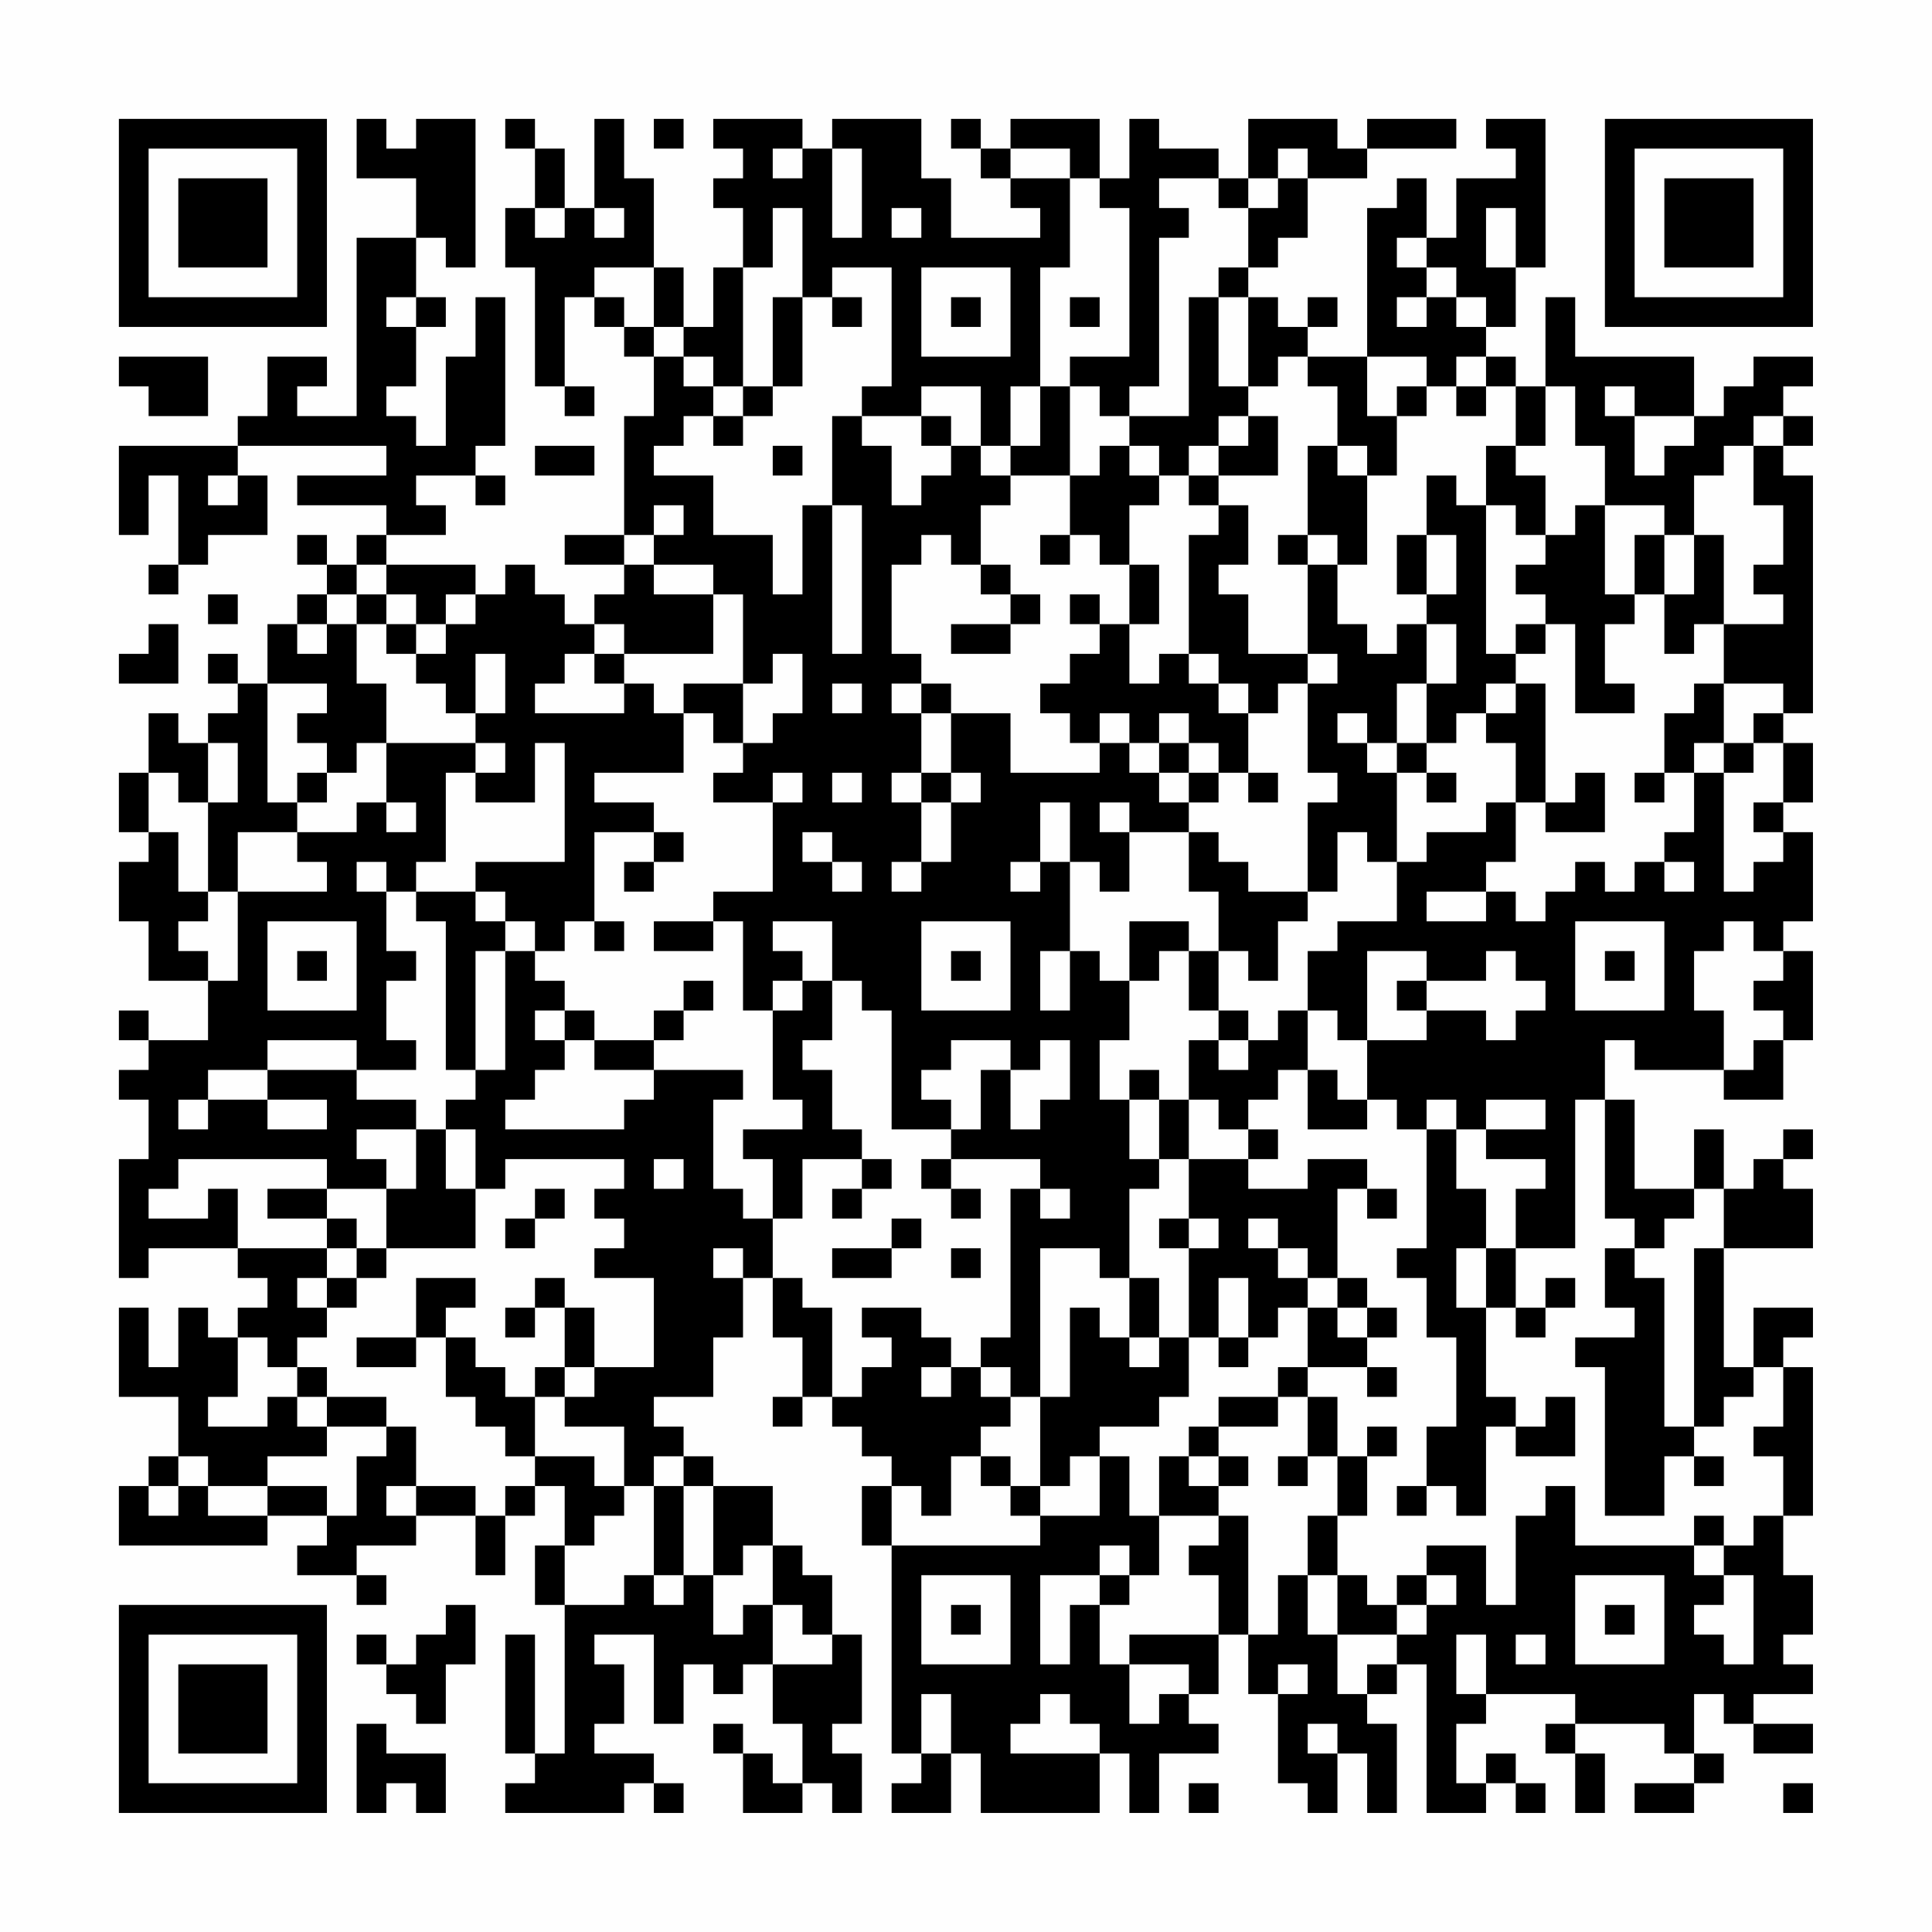 <?xml version="1.0" encoding="UTF-8"?>
<svg xmlns="http://www.w3.org/2000/svg" version="1.1" width="300" height="300" viewBox="0 0 300 300"><rect x="0" y="0" width="300" height="300" fill="#fefefe"/><g transform="scale(4.615)"><g transform="translate(4,4)"><path fill-rule="evenodd" d="M8 0L8 2L10 2L10 4L8 4L8 10L6 10L6 9L7 9L7 8L5 8L5 10L4 10L4 11L0 11L0 14L1 14L1 12L2 12L2 15L1 15L1 16L2 16L2 15L3 15L3 14L5 14L5 12L4 12L4 11L9 11L9 12L6 12L6 13L9 13L9 14L8 14L8 15L7 15L7 14L6 14L6 15L7 15L7 16L6 16L6 17L5 17L5 19L4 19L4 18L3 18L3 19L4 19L4 20L3 20L3 21L2 21L2 20L1 20L1 22L0 22L0 24L1 24L1 25L0 25L0 27L1 27L1 29L3 29L3 31L1 31L1 30L0 30L0 31L1 31L1 32L0 32L0 33L1 33L1 35L0 35L0 39L1 39L1 38L4 38L4 39L5 39L5 40L4 40L4 41L3 41L3 40L2 40L2 42L1 42L1 40L0 40L0 43L2 43L2 45L1 45L1 46L0 46L0 48L5 48L5 47L7 47L7 48L6 48L6 49L8 49L8 50L9 50L9 49L8 49L8 48L10 48L10 47L12 47L12 49L13 49L13 47L14 47L14 46L15 46L15 48L14 48L14 50L15 50L15 55L14 55L14 51L13 51L13 55L14 55L14 56L13 56L13 57L17 57L17 56L18 56L18 57L19 57L19 56L18 56L18 55L16 55L16 54L17 54L17 52L16 52L16 51L18 51L18 54L19 54L19 52L20 52L20 53L21 53L21 52L22 52L22 54L23 54L23 56L22 56L22 55L21 55L21 54L20 54L20 55L21 55L21 57L23 57L23 56L24 56L24 57L25 57L25 55L24 55L24 54L25 54L25 51L24 51L24 49L23 49L23 48L22 48L22 46L20 46L20 45L19 45L19 44L18 44L18 43L20 43L20 41L21 41L21 39L22 39L22 41L23 41L23 43L22 43L22 44L23 44L23 43L24 43L24 44L25 44L25 45L26 45L26 46L25 46L25 48L26 48L26 55L27 55L27 56L26 56L26 57L28 57L28 55L29 55L29 57L33 57L33 55L34 55L34 57L35 57L35 55L37 55L37 54L36 54L36 53L37 53L37 51L38 51L38 53L39 53L39 56L40 56L40 57L41 57L41 55L42 55L42 57L43 57L43 54L42 54L42 53L43 53L43 52L44 52L44 57L46 57L46 56L47 56L47 57L48 57L48 56L47 56L47 55L46 55L46 56L45 56L45 54L46 54L46 53L49 53L49 54L48 54L48 55L49 55L49 57L50 57L50 55L49 55L49 54L52 54L52 55L53 55L53 56L51 56L51 57L53 57L53 56L54 56L54 55L53 55L53 53L54 53L54 54L55 54L55 55L57 55L57 54L55 54L55 53L57 53L57 52L56 52L56 51L57 51L57 49L56 49L56 47L57 47L57 42L56 42L56 41L57 41L57 40L55 40L55 42L54 42L54 38L57 38L57 36L56 36L56 35L57 35L57 34L56 34L56 35L55 35L55 36L54 36L54 34L53 34L53 36L51 36L51 33L50 33L50 31L51 31L51 32L54 32L54 33L56 33L56 31L57 31L57 28L56 28L56 27L57 27L57 24L56 24L56 23L57 23L57 21L56 21L56 20L57 20L57 12L56 12L56 11L57 11L57 10L56 10L56 9L57 9L57 8L55 8L55 9L54 9L54 10L53 10L53 8L49 8L49 6L48 6L48 9L47 9L47 8L46 8L46 7L47 7L47 5L48 5L48 0L46 0L46 1L47 1L47 2L45 2L45 4L44 4L44 2L43 2L43 3L42 3L42 8L40 8L40 7L41 7L41 6L40 6L40 7L39 7L39 6L38 6L38 5L39 5L39 4L40 4L40 2L42 2L42 1L45 1L45 0L42 0L42 1L41 1L41 0L38 0L38 2L37 2L37 1L35 1L35 0L34 0L34 2L33 2L33 0L30 0L30 1L29 1L29 0L28 0L28 1L29 1L29 2L30 2L30 3L31 3L31 4L28 4L28 2L27 2L27 0L24 0L24 1L23 1L23 0L20 0L20 1L21 1L21 2L20 2L20 3L21 3L21 5L20 5L20 7L19 7L19 5L18 5L18 2L17 2L17 0L16 0L16 3L15 3L15 1L14 1L14 0L13 0L13 1L14 1L14 3L13 3L13 5L14 5L14 9L15 9L15 10L16 10L16 9L15 9L15 6L16 6L16 7L17 7L17 8L18 8L18 10L17 10L17 14L15 14L15 15L17 15L17 16L16 16L16 17L15 17L15 16L14 16L14 15L13 15L13 16L12 16L12 15L9 15L9 14L11 14L11 13L10 13L10 12L12 12L12 13L13 13L13 12L12 12L12 11L13 11L13 6L12 6L12 8L11 8L11 11L10 11L10 10L9 10L9 9L10 9L10 7L11 7L11 6L10 6L10 4L11 4L11 5L12 5L12 0L10 0L10 1L9 1L9 0ZM18 0L18 1L19 1L19 0ZM22 1L22 2L23 2L23 1ZM24 1L24 4L25 4L25 1ZM30 1L30 2L32 2L32 5L31 5L31 9L30 9L30 11L29 11L29 9L27 9L27 10L25 10L25 9L26 9L26 5L24 5L24 6L23 6L23 3L22 3L22 5L21 5L21 9L20 9L20 8L19 8L19 7L18 7L18 5L16 5L16 6L17 6L17 7L18 7L18 8L19 8L19 9L20 9L20 10L19 10L19 11L18 11L18 12L20 12L20 14L22 14L22 16L23 16L23 13L24 13L24 18L25 18L25 13L24 13L24 10L25 10L25 11L26 11L26 13L27 13L27 12L28 12L28 11L29 11L29 12L30 12L30 13L29 13L29 15L28 15L28 14L27 14L27 15L26 15L26 18L27 18L27 19L26 19L26 20L27 20L27 22L26 22L26 23L27 23L27 25L26 25L26 26L27 26L27 25L28 25L28 23L29 23L29 22L28 22L28 20L30 20L30 22L33 22L33 21L34 21L34 22L35 22L35 23L36 23L36 24L34 24L34 23L33 23L33 24L34 24L34 26L33 26L33 25L32 25L32 23L31 23L31 25L30 25L30 26L31 26L31 25L32 25L32 28L31 28L31 30L32 30L32 28L33 28L33 29L34 29L34 31L33 31L33 33L34 33L34 35L35 35L35 36L34 36L34 39L33 39L33 38L31 38L31 43L30 43L30 42L29 42L29 41L30 41L30 36L31 36L31 37L32 37L32 36L31 36L31 35L28 35L28 34L29 34L29 32L30 32L30 34L31 34L31 33L32 33L32 31L31 31L31 32L30 32L30 31L28 31L28 32L27 32L27 33L28 33L28 34L26 34L26 30L25 30L25 29L24 29L24 27L22 27L22 28L23 28L23 29L22 29L22 30L21 30L21 27L20 27L20 26L22 26L22 23L23 23L23 22L22 22L22 23L20 23L20 22L21 22L21 21L22 21L22 20L23 20L23 18L22 18L22 19L21 19L21 16L20 16L20 15L18 15L18 14L19 14L19 13L18 13L18 14L17 14L17 15L18 15L18 16L20 16L20 18L17 18L17 17L16 17L16 18L15 18L15 19L14 19L14 20L17 20L17 19L18 19L18 20L19 20L19 22L16 22L16 23L18 23L18 24L16 24L16 27L15 27L15 28L14 28L14 27L13 27L13 26L12 26L12 25L15 25L15 21L14 21L14 23L12 23L12 22L13 22L13 21L12 21L12 20L13 20L13 18L12 18L12 20L11 20L11 19L10 19L10 18L11 18L11 17L12 17L12 16L11 16L11 17L10 17L10 16L9 16L9 15L8 15L8 16L7 16L7 17L6 17L6 18L7 18L7 17L8 17L8 19L9 19L9 21L8 21L8 22L7 22L7 21L6 21L6 20L7 20L7 19L5 19L5 23L6 23L6 24L4 24L4 26L3 26L3 23L4 23L4 21L3 21L3 23L2 23L2 22L1 22L1 24L2 24L2 26L3 26L3 27L2 27L2 28L3 28L3 29L4 29L4 26L7 26L7 25L6 25L6 24L8 24L8 23L9 23L9 24L10 24L10 23L9 23L9 21L12 21L12 22L11 22L11 25L10 25L10 26L9 26L9 25L8 25L8 26L9 26L9 28L10 28L10 29L9 29L9 31L10 31L10 32L8 32L8 31L5 31L5 32L3 32L3 33L2 33L2 34L3 34L3 33L5 33L5 34L7 34L7 33L5 33L5 32L8 32L8 33L10 33L10 34L8 34L8 35L9 35L9 36L7 36L7 35L2 35L2 36L1 36L1 37L3 37L3 36L4 36L4 38L7 38L7 39L6 39L6 40L7 40L7 41L6 41L6 42L5 42L5 41L4 41L4 43L3 43L3 44L5 44L5 43L6 43L6 44L7 44L7 45L5 45L5 46L3 46L3 45L2 45L2 46L1 46L1 47L2 47L2 46L3 46L3 47L5 47L5 46L7 46L7 47L8 47L8 45L9 45L9 44L10 44L10 46L9 46L9 47L10 47L10 46L12 46L12 47L13 47L13 46L14 46L14 45L16 45L16 46L17 46L17 47L16 47L16 48L15 48L15 50L17 50L17 49L18 49L18 50L19 50L19 49L20 49L20 51L21 51L21 50L22 50L22 52L24 52L24 51L23 51L23 50L22 50L22 48L21 48L21 49L20 49L20 46L19 46L19 45L18 45L18 46L17 46L17 44L15 44L15 43L16 43L16 42L18 42L18 39L16 39L16 38L17 38L17 37L16 37L16 36L17 36L17 35L13 35L13 36L12 36L12 34L11 34L11 33L12 33L12 32L13 32L13 28L14 28L14 29L15 29L15 30L14 30L14 31L15 31L15 32L14 32L14 33L13 33L13 34L17 34L17 33L18 33L18 32L21 32L21 33L20 33L20 36L21 36L21 37L22 37L22 39L23 39L23 40L24 40L24 43L25 43L25 42L26 42L26 41L25 41L25 40L27 40L27 41L28 41L28 42L27 42L27 43L28 43L28 42L29 42L29 43L30 43L30 44L29 44L29 45L28 45L28 47L27 47L27 46L26 46L26 48L31 48L31 47L33 47L33 45L34 45L34 47L35 47L35 49L34 49L34 48L33 48L33 49L31 49L31 52L32 52L32 50L33 50L33 52L34 52L34 54L35 54L35 53L36 53L36 52L34 52L34 51L37 51L37 49L36 49L36 48L37 48L37 47L38 47L38 51L39 51L39 49L40 49L40 51L41 51L41 53L42 53L42 52L43 52L43 51L44 51L44 50L45 50L45 49L44 49L44 48L46 48L46 50L47 50L47 47L48 47L48 46L49 46L49 48L53 48L53 49L54 49L54 50L53 50L53 51L54 51L54 52L55 52L55 49L54 49L54 48L55 48L55 47L56 47L56 45L55 45L55 44L56 44L56 42L55 42L55 43L54 43L54 44L53 44L53 38L54 38L54 36L53 36L53 37L52 37L52 38L51 38L51 37L50 37L50 33L49 33L49 38L47 38L47 36L48 36L48 35L46 35L46 34L48 34L48 33L46 33L46 34L45 34L45 33L44 33L44 34L43 34L43 33L42 33L42 31L44 31L44 30L46 30L46 31L47 31L47 30L48 30L48 29L47 29L47 28L46 28L46 29L44 29L44 28L42 28L42 31L41 31L41 30L40 30L40 28L41 28L41 27L43 27L43 25L44 25L44 24L46 24L46 23L47 23L47 25L46 25L46 26L44 26L44 27L46 27L46 26L47 26L47 27L48 27L48 26L49 26L49 25L50 25L50 26L51 26L51 25L52 25L52 26L53 26L53 25L52 25L52 24L53 24L53 22L54 22L54 26L55 26L55 25L56 25L56 24L55 24L55 23L56 23L56 21L55 21L55 20L56 20L56 19L54 19L54 17L56 17L56 16L55 16L55 15L56 15L56 13L55 13L55 11L56 11L56 10L55 10L55 11L54 11L54 12L53 12L53 14L52 14L52 13L50 13L50 11L49 11L49 9L48 9L48 11L47 11L47 9L46 9L46 8L45 8L45 9L44 9L44 8L42 8L42 10L43 10L43 12L42 12L42 11L41 11L41 9L40 9L40 8L39 8L39 9L38 9L38 6L37 6L37 5L38 5L38 3L39 3L39 2L40 2L40 1L39 1L39 2L38 2L38 3L37 3L37 2L35 2L35 3L36 3L36 4L35 4L35 9L34 9L34 10L33 10L33 9L32 9L32 8L34 8L34 3L33 3L33 2L32 2L32 1ZM14 3L14 4L15 4L15 3ZM16 3L16 4L17 4L17 3ZM26 3L26 4L27 4L27 3ZM46 3L46 5L47 5L47 3ZM43 4L43 5L44 5L44 6L43 6L43 7L44 7L44 6L45 6L45 7L46 7L46 6L45 6L45 5L44 5L44 4ZM27 5L27 8L30 8L30 5ZM9 6L9 7L10 7L10 6ZM22 6L22 9L21 9L21 10L20 10L20 11L21 11L21 10L22 10L22 9L23 9L23 6ZM24 6L24 7L25 7L25 6ZM28 6L28 7L29 7L29 6ZM32 6L32 7L33 7L33 6ZM36 6L36 10L34 10L34 11L33 11L33 12L32 12L32 9L31 9L31 11L30 11L30 12L32 12L32 14L31 14L31 15L32 15L32 14L33 14L33 15L34 15L34 17L33 17L33 16L32 16L32 17L33 17L33 18L32 18L32 19L31 19L31 20L32 20L32 21L33 21L33 20L34 20L34 21L35 21L35 22L36 22L36 23L37 23L37 22L38 22L38 23L39 23L39 22L38 22L38 20L39 20L39 19L40 19L40 22L41 22L41 23L40 23L40 26L38 26L38 25L37 25L37 24L36 24L36 26L37 26L37 28L36 28L36 27L34 27L34 29L35 29L35 28L36 28L36 30L37 30L37 31L36 31L36 33L35 33L35 32L34 32L34 33L35 33L35 35L36 35L36 37L35 37L35 38L36 38L36 41L35 41L35 39L34 39L34 41L33 41L33 40L32 40L32 43L31 43L31 46L30 46L30 45L29 45L29 46L30 46L30 47L31 47L31 46L32 46L32 45L33 45L33 44L35 44L35 43L36 43L36 41L37 41L37 42L38 42L38 41L39 41L39 40L40 40L40 42L39 42L39 43L37 43L37 44L36 44L36 45L35 45L35 47L37 47L37 46L38 46L38 45L37 45L37 44L39 44L39 43L40 43L40 45L39 45L39 46L40 46L40 45L41 45L41 47L40 47L40 49L41 49L41 51L43 51L43 50L44 50L44 49L43 49L43 50L42 50L42 49L41 49L41 47L42 47L42 45L43 45L43 44L42 44L42 45L41 45L41 43L40 43L40 42L42 42L42 43L43 43L43 42L42 42L42 41L43 41L43 40L42 40L42 39L41 39L41 36L42 36L42 37L43 37L43 36L42 36L42 35L40 35L40 36L38 36L38 35L39 35L39 34L38 34L38 33L39 33L39 32L40 32L40 34L42 34L42 33L41 33L41 32L40 32L40 30L39 30L39 31L38 31L38 30L37 30L37 28L38 28L38 29L39 29L39 27L40 27L40 26L41 26L41 24L42 24L42 25L43 25L43 22L44 22L44 23L45 23L45 22L44 22L44 21L45 21L45 20L46 20L46 21L47 21L47 23L48 23L48 24L50 24L50 22L49 22L49 23L48 23L48 19L47 19L47 18L48 18L48 17L49 17L49 20L51 20L51 19L50 19L50 17L51 17L51 16L52 16L52 18L53 18L53 17L54 17L54 14L53 14L53 16L52 16L52 14L51 14L51 16L50 16L50 13L49 13L49 14L48 14L48 12L47 12L47 11L46 11L46 13L45 13L45 12L44 12L44 14L43 14L43 16L44 16L44 17L43 17L43 18L42 18L42 17L41 17L41 15L42 15L42 12L41 12L41 11L40 11L40 14L39 14L39 15L40 15L40 18L38 18L38 16L37 16L37 15L38 15L38 13L37 13L37 12L39 12L39 10L38 10L38 9L37 9L37 6ZM0 8L0 9L1 9L1 10L3 10L3 8ZM43 9L43 10L44 10L44 9ZM45 9L45 10L46 10L46 9ZM50 9L50 10L51 10L51 12L52 12L52 11L53 11L53 10L51 10L51 9ZM27 10L27 11L28 11L28 10ZM37 10L37 11L36 11L36 12L35 12L35 11L34 11L34 12L35 12L35 13L34 13L34 15L35 15L35 17L34 17L34 19L35 19L35 18L36 18L36 19L37 19L37 20L38 20L38 19L37 19L37 18L36 18L36 14L37 14L37 13L36 13L36 12L37 12L37 11L38 11L38 10ZM14 11L14 12L16 12L16 11ZM22 11L22 12L23 12L23 11ZM3 12L3 13L4 13L4 12ZM46 13L46 18L47 18L47 17L48 17L48 16L47 16L47 15L48 15L48 14L47 14L47 13ZM40 14L40 15L41 15L41 14ZM44 14L44 16L45 16L45 14ZM29 15L29 16L30 16L30 17L28 17L28 18L30 18L30 17L31 17L31 16L30 16L30 15ZM3 16L3 17L4 17L4 16ZM8 16L8 17L9 17L9 18L10 18L10 17L9 17L9 16ZM1 17L1 18L0 18L0 19L2 19L2 17ZM44 17L44 19L43 19L43 21L42 21L42 20L41 20L41 21L42 21L42 22L43 22L43 21L44 21L44 19L45 19L45 17ZM16 18L16 19L17 19L17 18ZM40 18L40 19L41 19L41 18ZM19 19L19 20L20 20L20 21L21 21L21 19ZM24 19L24 20L25 20L25 19ZM27 19L27 20L28 20L28 19ZM46 19L46 20L47 20L47 19ZM53 19L53 20L52 20L52 22L51 22L51 23L52 23L52 22L53 22L53 21L54 21L54 22L55 22L55 21L54 21L54 19ZM35 20L35 21L36 21L36 22L37 22L37 21L36 21L36 20ZM6 22L6 23L7 23L7 22ZM24 22L24 23L25 23L25 22ZM27 22L27 23L28 23L28 22ZM18 24L18 25L17 25L17 26L18 26L18 25L19 25L19 24ZM23 24L23 25L24 25L24 26L25 26L25 25L24 25L24 24ZM10 26L10 27L11 27L11 32L12 32L12 28L13 28L13 27L12 27L12 26ZM5 27L5 30L8 30L8 27ZM16 27L16 28L17 28L17 27ZM18 27L18 28L20 28L20 27ZM27 27L27 30L30 30L30 27ZM49 27L49 30L52 30L52 27ZM54 27L54 28L53 28L53 30L54 30L54 32L55 32L55 31L56 31L56 30L55 30L55 29L56 29L56 28L55 28L55 27ZM6 28L6 29L7 29L7 28ZM28 28L28 29L29 29L29 28ZM50 28L50 29L51 29L51 28ZM19 29L19 30L18 30L18 31L16 31L16 30L15 30L15 31L16 31L16 32L18 32L18 31L19 31L19 30L20 30L20 29ZM23 29L23 30L22 30L22 33L23 33L23 34L21 34L21 35L22 35L22 37L23 37L23 35L25 35L25 36L24 36L24 37L25 37L25 36L26 36L26 35L25 35L25 34L24 34L24 32L23 32L23 31L24 31L24 29ZM43 29L43 30L44 30L44 29ZM37 31L37 32L38 32L38 31ZM36 33L36 35L38 35L38 34L37 34L37 33ZM10 34L10 36L9 36L9 38L8 38L8 37L7 37L7 36L5 36L5 37L7 37L7 38L8 38L8 39L7 39L7 40L8 40L8 39L9 39L9 38L12 38L12 36L11 36L11 34ZM44 34L44 38L43 38L43 39L44 39L44 41L45 41L45 44L44 44L44 46L43 46L43 47L44 47L44 46L45 46L45 47L46 47L46 44L47 44L47 45L49 45L49 43L48 43L48 44L47 44L47 43L46 43L46 40L47 40L47 41L48 41L48 40L49 40L49 39L48 39L48 40L47 40L47 38L46 38L46 36L45 36L45 34ZM18 35L18 36L19 36L19 35ZM27 35L27 36L28 36L28 37L29 37L29 36L28 36L28 35ZM14 36L14 37L13 37L13 38L14 38L14 37L15 37L15 36ZM26 37L26 38L24 38L24 39L26 39L26 38L27 38L27 37ZM36 37L36 38L37 38L37 37ZM38 37L38 38L39 38L39 39L40 39L40 40L41 40L41 41L42 41L42 40L41 40L41 39L40 39L40 38L39 38L39 37ZM20 38L20 39L21 39L21 38ZM28 38L28 39L29 39L29 38ZM45 38L45 40L46 40L46 38ZM50 38L50 40L51 40L51 41L49 41L49 42L50 42L50 47L52 47L52 45L53 45L53 46L54 46L54 45L53 45L53 44L52 44L52 39L51 39L51 38ZM10 39L10 41L8 41L8 42L10 42L10 41L11 41L11 43L12 43L12 44L13 44L13 45L14 45L14 43L15 43L15 42L16 42L16 40L15 40L15 39L14 39L14 40L13 40L13 41L14 41L14 40L15 40L15 42L14 42L14 43L13 43L13 42L12 42L12 41L11 41L11 40L12 40L12 39ZM37 39L37 41L38 41L38 39ZM34 41L34 42L35 42L35 41ZM6 42L6 43L7 43L7 44L9 44L9 43L7 43L7 42ZM36 45L36 46L37 46L37 45ZM18 46L18 49L19 49L19 46ZM53 47L53 48L54 48L54 47ZM27 49L27 52L30 52L30 49ZM33 49L33 50L34 50L34 49ZM49 49L49 52L52 52L52 49ZM11 50L11 51L10 51L10 52L9 52L9 51L8 51L8 52L9 52L9 53L10 53L10 54L11 54L11 52L12 52L12 50ZM28 50L28 51L29 51L29 50ZM50 50L50 51L51 51L51 50ZM45 51L45 53L46 53L46 51ZM47 51L47 52L48 52L48 51ZM39 52L39 53L40 53L40 52ZM27 53L27 55L28 55L28 53ZM31 53L31 54L30 54L30 55L33 55L33 54L32 54L32 53ZM8 54L8 57L9 57L9 56L10 56L10 57L11 57L11 55L9 55L9 54ZM40 54L40 55L41 55L41 54ZM36 56L36 57L37 57L37 56ZM56 56L56 57L57 57L57 56ZM0 0L0 7L7 7L7 0ZM1 1L1 6L6 6L6 1ZM2 2L2 5L5 5L5 2ZM50 0L50 7L57 7L57 0ZM51 1L51 6L56 6L56 1ZM52 2L52 5L55 5L55 2ZM0 50L0 57L7 57L7 50ZM1 51L1 56L6 56L6 51ZM2 52L2 55L5 55L5 52Z" fill="#000000"/></g></g></svg>
